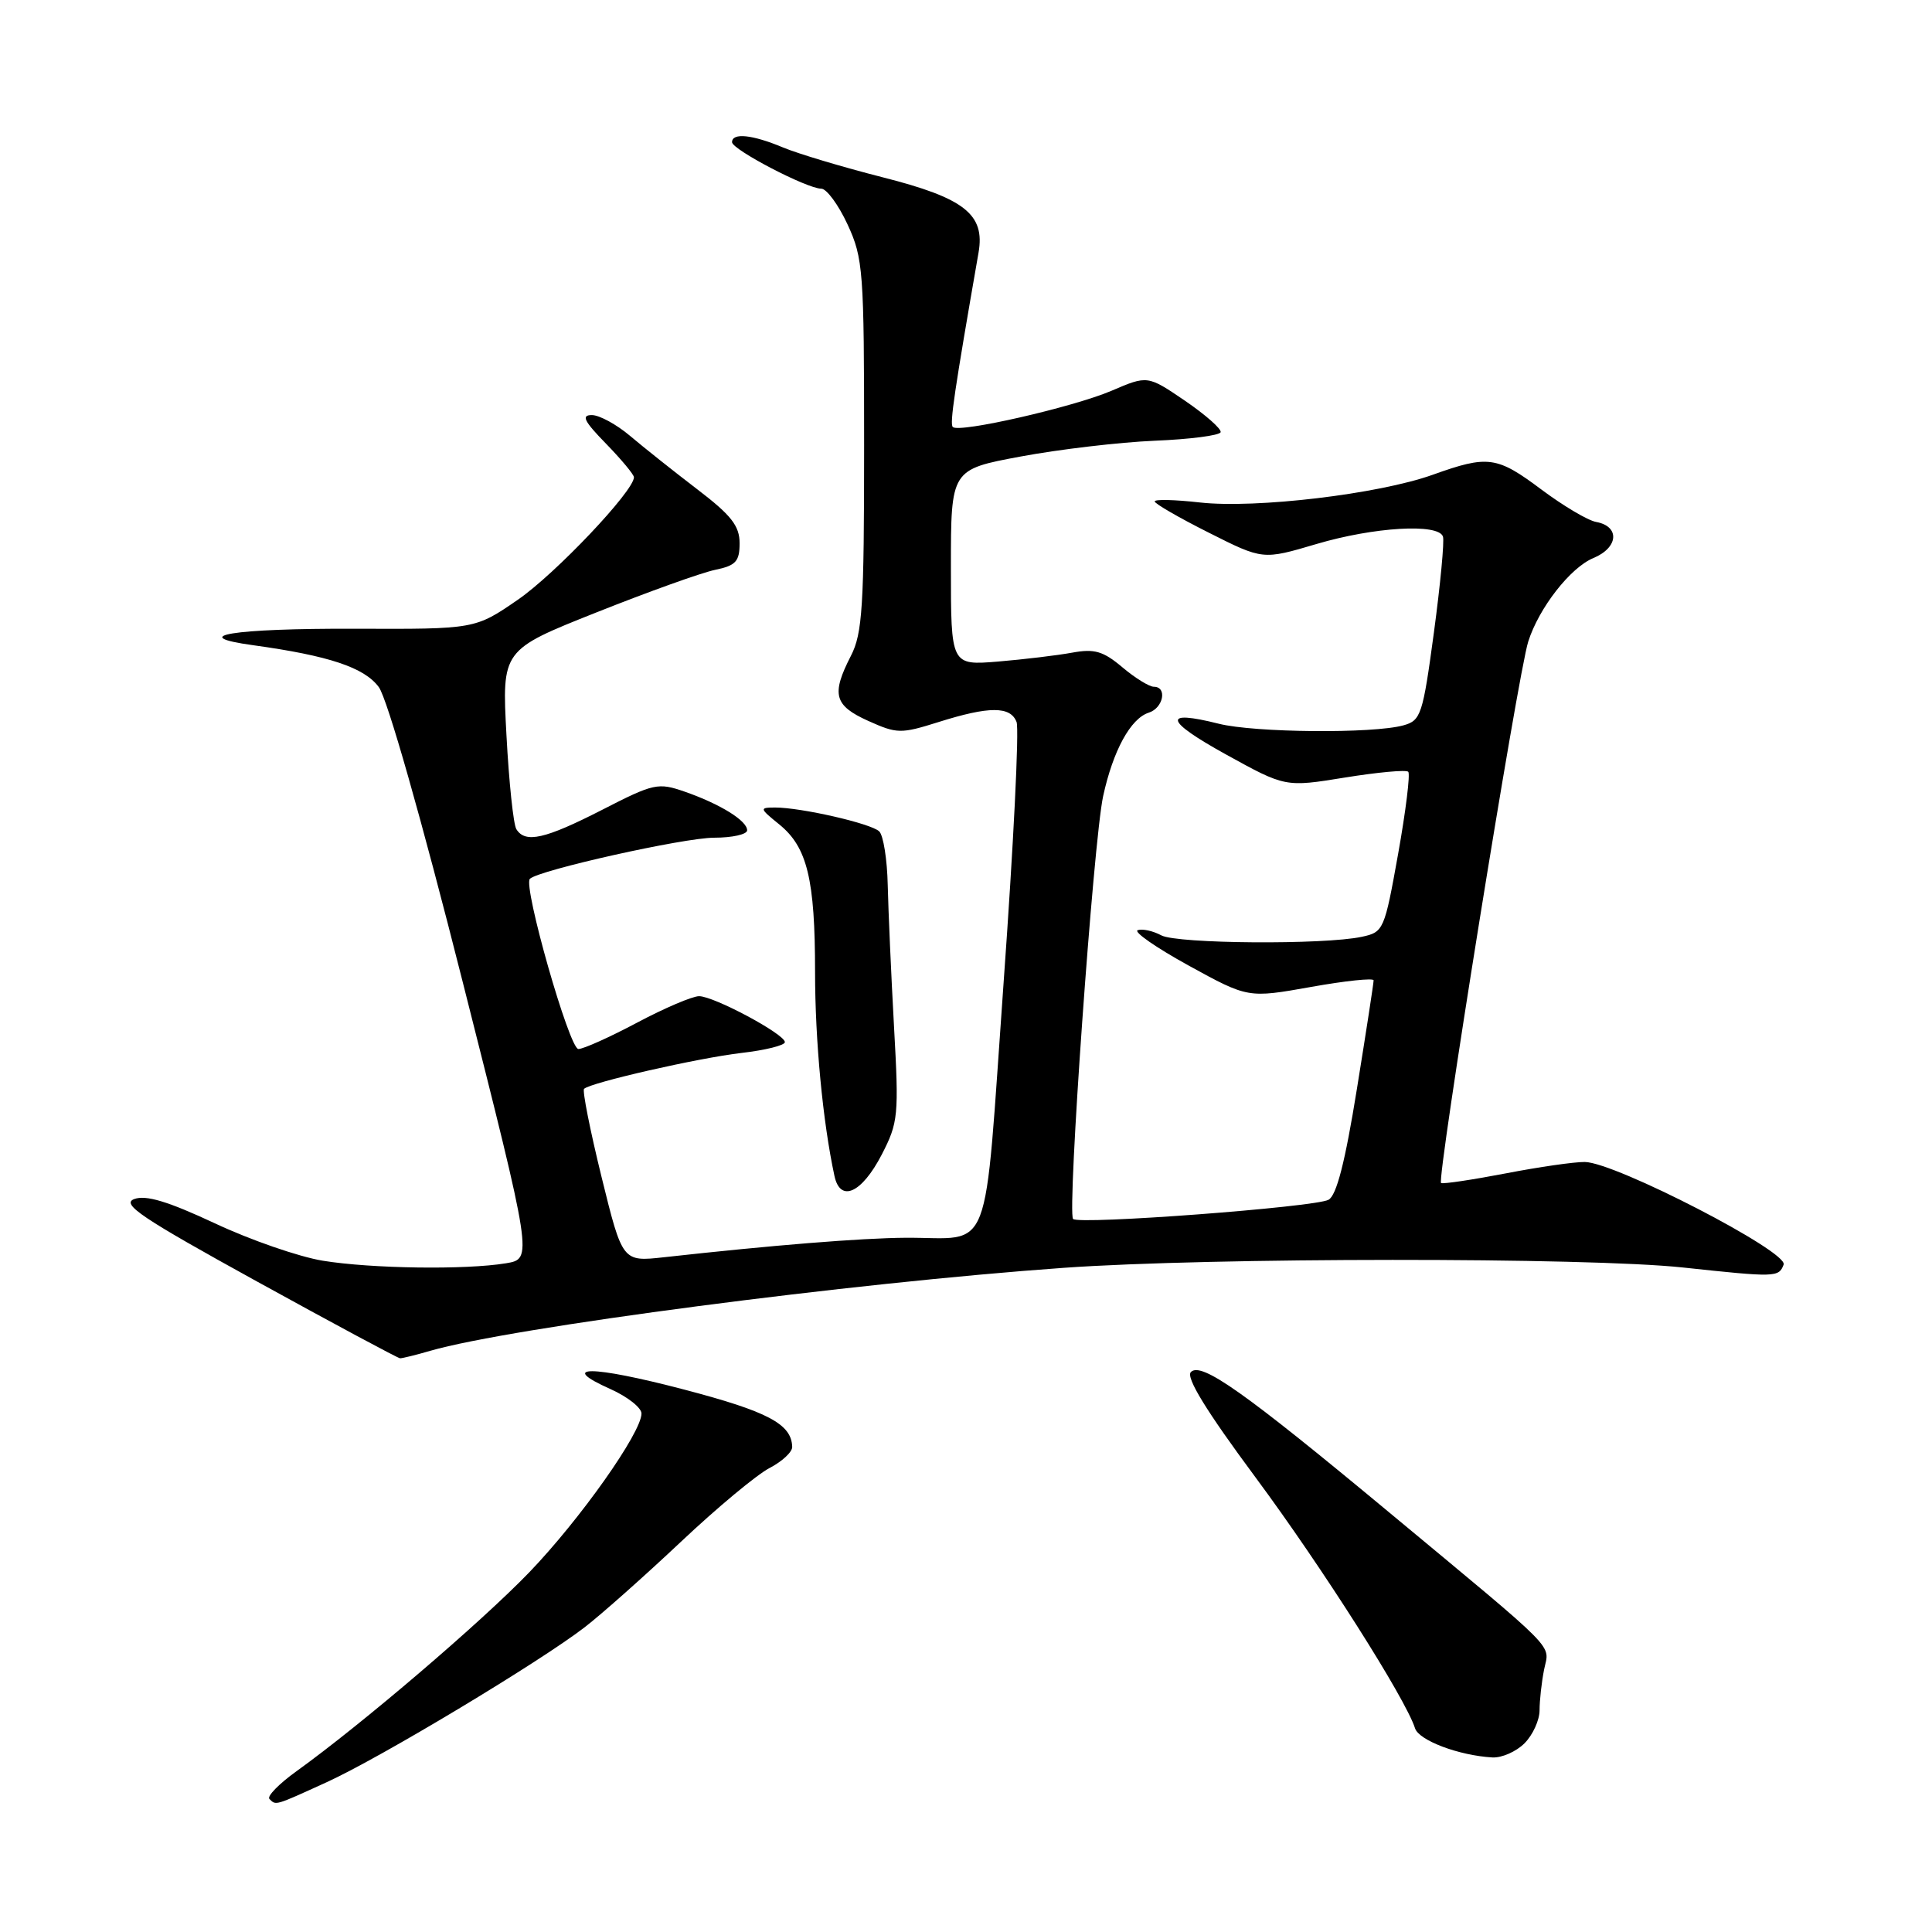 <?xml version="1.0" encoding="UTF-8" standalone="no"?>
<!DOCTYPE svg PUBLIC "-//W3C//DTD SVG 1.1//EN" "http://www.w3.org/Graphics/SVG/1.1/DTD/svg11.dtd" >
<svg xmlns="http://www.w3.org/2000/svg" xmlns:xlink="http://www.w3.org/1999/xlink" version="1.1" viewBox="0 0 256 256">
 <g >
 <path fill="currentColor"
d=" M 43.27 236.16 C 50.33 232.95 71.47 220.25 77.50 215.60 C 79.70 213.90 85.42 208.82 90.22 204.30 C 95.01 199.78 100.30 195.38 101.97 194.52 C 103.64 193.65 104.99 192.40 104.97 191.72 C 104.89 188.69 101.75 187.03 90.60 184.11 C 78.34 180.90 73.79 180.89 80.91 184.07 C 83.16 185.08 85.00 186.53 85.00 187.30 C 85.00 189.83 76.86 201.34 70.13 208.34 C 63.74 214.97 48.02 228.41 39.28 234.70 C 36.96 236.37 35.35 238.02 35.70 238.37 C 36.58 239.25 36.36 239.31 43.27 236.16 Z  M 202.00 231.00 C 203.10 229.90 204.00 227.93 204.00 226.62 C 204.00 225.32 204.27 222.89 204.60 221.23 C 205.30 217.74 206.93 219.39 183.94 200.29 C 164.84 184.42 159.18 180.42 157.80 181.80 C 157.10 182.50 159.83 186.95 166.37 195.77 C 175.20 207.68 186.25 225.07 187.50 229.01 C 188.02 230.62 193.32 232.62 197.75 232.87 C 198.99 232.94 200.90 232.10 202.00 231.00 Z  M 57.01 178.99 C 67.69 175.90 112.79 169.99 141.00 167.99 C 160.38 166.61 210.34 166.59 223.00 167.95 C 235.32 169.27 235.69 169.26 236.34 167.57 C 236.99 165.87 214.04 154.02 210.00 153.97 C 208.62 153.95 203.91 154.63 199.52 155.48 C 195.14 156.32 191.28 156.90 190.95 156.76 C 190.32 156.49 201.13 89.31 202.50 85.01 C 203.91 80.56 208.08 75.21 211.12 73.95 C 214.46 72.57 214.68 69.74 211.49 69.16 C 210.39 68.96 207.16 67.04 204.29 64.90 C 198.34 60.44 197.18 60.28 189.84 62.91 C 182.65 65.48 166.37 67.41 158.99 66.58 C 155.69 66.21 153.00 66.14 153.00 66.44 C 153.00 66.73 156.22 68.60 160.17 70.58 C 167.33 74.19 167.33 74.19 174.42 72.09 C 182.05 69.83 190.61 69.32 191.20 71.10 C 191.40 71.70 190.86 77.42 190.00 83.81 C 188.53 94.71 188.28 95.47 185.97 96.11 C 181.96 97.23 166.24 97.09 161.50 95.90 C 153.96 94.00 154.30 95.47 162.45 99.97 C 170.31 104.31 170.31 104.31 178.20 103.03 C 182.53 102.33 186.31 101.98 186.60 102.26 C 186.88 102.54 186.28 107.44 185.26 113.14 C 183.45 123.24 183.34 123.51 180.45 124.13 C 175.44 125.21 155.99 125.06 153.88 123.94 C 152.78 123.35 151.38 123.04 150.76 123.25 C 150.14 123.45 153.18 125.56 157.50 127.94 C 165.37 132.26 165.37 132.26 173.69 130.78 C 178.26 129.96 182.01 129.57 182.01 129.90 C 182.02 130.23 181.02 136.72 179.79 144.33 C 178.23 154.01 177.10 158.41 176.03 158.98 C 174.17 159.96 142.98 162.31 142.19 161.52 C 141.38 160.72 144.89 111.42 146.17 105.50 C 147.49 99.45 149.81 95.20 152.22 94.43 C 154.15 93.82 154.70 91.00 152.89 91.00 C 152.29 91.00 150.40 89.84 148.71 88.41 C 146.17 86.27 145.01 85.94 142.07 86.48 C 140.11 86.84 135.69 87.37 132.25 87.66 C 126.00 88.17 126.00 88.17 126.00 75.19 C 126.00 62.21 126.00 62.21 135.25 60.49 C 140.34 59.54 148.32 58.60 152.99 58.40 C 157.66 58.21 161.60 57.70 161.74 57.27 C 161.88 56.85 159.76 54.98 157.03 53.11 C 152.06 49.73 152.06 49.73 147.28 51.78 C 142.20 53.95 127.07 57.41 126.25 56.58 C 125.82 56.16 126.46 51.85 129.66 33.48 C 130.55 28.40 127.80 26.24 116.95 23.49 C 111.69 22.15 105.74 20.37 103.73 19.53 C 99.67 17.83 97.00 17.56 97.00 18.84 C 97.00 19.82 106.93 25.00 108.82 25.00 C 109.53 25.00 111.10 27.14 112.31 29.75 C 114.38 34.23 114.50 35.89 114.50 59.00 C 114.50 80.37 114.28 83.93 112.75 86.90 C 110.13 92.01 110.52 93.48 115.04 95.52 C 118.87 97.24 119.36 97.25 124.38 95.67 C 131.08 93.56 133.89 93.56 134.70 95.67 C 135.06 96.59 134.29 112.08 132.99 130.10 C 130.31 167.50 131.67 163.94 120.00 164.01 C 114.07 164.05 102.31 165.00 87.99 166.59 C 82.48 167.20 82.48 167.20 79.71 155.96 C 78.19 149.78 77.15 144.52 77.39 144.28 C 78.22 143.45 92.51 140.19 98.25 139.52 C 101.41 139.16 104.00 138.51 104.00 138.09 C 104.00 137.03 94.60 132.00 92.63 132.00 C 91.75 132.00 88.06 133.57 84.43 135.50 C 80.80 137.43 77.30 139.00 76.64 139.00 C 75.44 139.00 69.28 117.39 70.21 116.45 C 71.37 115.30 90.62 111.00 94.63 111.00 C 97.03 111.00 99.00 110.56 99.00 110.02 C 99.00 108.75 95.45 106.55 90.76 104.91 C 87.19 103.67 86.66 103.78 79.76 107.32 C 72.19 111.19 69.60 111.77 68.42 109.87 C 68.03 109.25 67.44 103.65 67.11 97.44 C 66.50 86.13 66.50 86.13 79.00 81.16 C 85.88 78.42 92.96 75.88 94.75 75.51 C 97.50 74.94 98.00 74.40 98.00 71.98 C 98.00 69.68 96.90 68.27 92.36 64.81 C 89.26 62.44 85.26 59.26 83.48 57.75 C 81.69 56.24 79.42 55.00 78.42 55.00 C 76.98 55.00 77.39 55.81 80.30 58.79 C 82.33 60.88 84.00 62.88 84.00 63.24 C 84.00 65.06 73.60 76.03 68.63 79.46 C 62.95 83.37 62.95 83.37 47.07 83.31 C 30.81 83.26 24.60 84.27 33.58 85.50 C 43.56 86.88 48.27 88.44 50.19 91.04 C 51.31 92.55 55.82 108.38 61.33 130.19 C 70.59 166.80 70.59 166.80 67.05 167.39 C 61.68 168.28 49.21 168.10 42.76 167.05 C 39.61 166.53 33.18 164.31 28.48 162.10 C 22.25 159.19 19.34 158.31 17.79 158.88 C 16.01 159.54 18.76 161.38 34.08 169.82 C 44.21 175.40 52.73 179.97 53.01 179.98 C 53.29 179.99 55.09 179.55 57.01 178.99 Z  M 116.83 153.00 C 119.03 148.73 119.12 147.85 118.46 136.00 C 118.08 129.12 117.71 120.71 117.63 117.31 C 117.56 113.90 117.05 110.69 116.50 110.16 C 115.39 109.11 106.15 107.00 102.70 107.00 C 100.60 107.01 100.63 107.11 103.27 109.25 C 106.97 112.26 108.00 116.52 108.00 128.80 C 108.00 137.87 109.02 148.63 110.57 155.82 C 111.34 159.39 114.18 158.11 116.83 153.00 Z "/>
</g>
</svg>